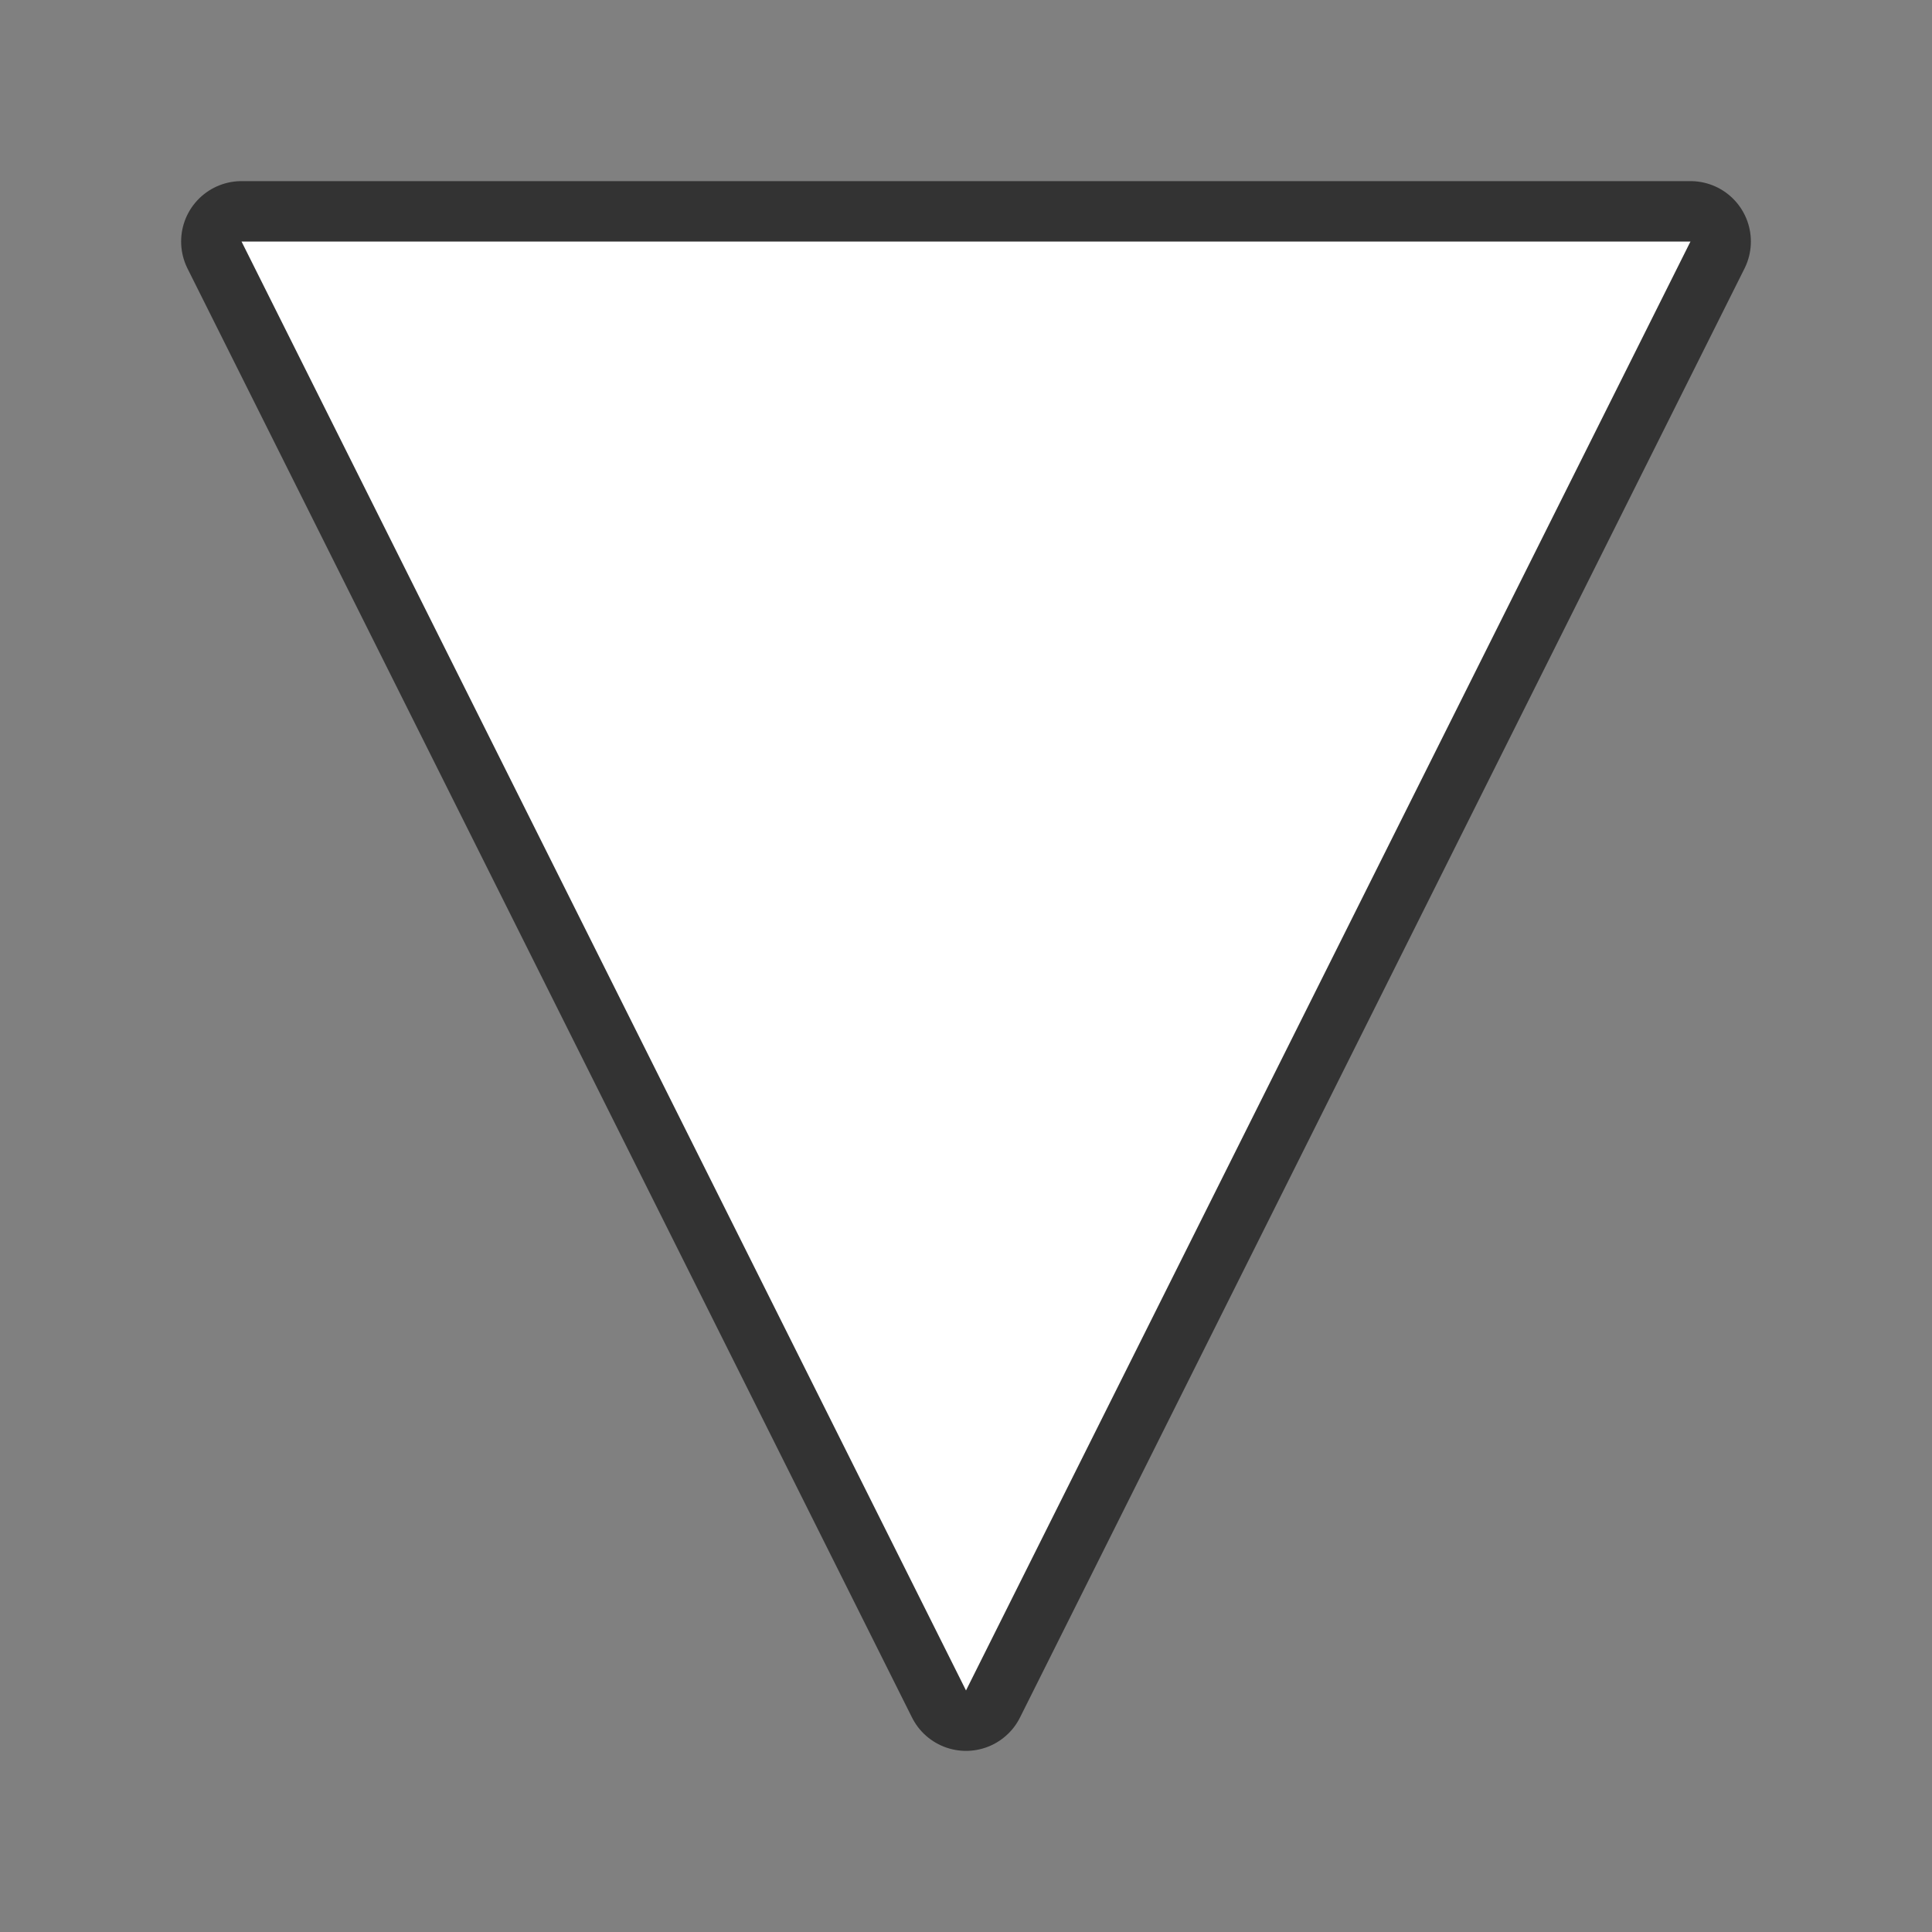 <svg xmlns="http://www.w3.org/2000/svg" viewBox="0 0 32 32"><rect x="0" y="0" width="32" height="32" fill="#808080" stroke="none"/><path d="M4 4l12 24L28 4z" stroke="#000" opacity=".6" stroke-width="2" stroke-linejoin="round"/><path d="M4 4l12 24L28 4z" fill="#fff"/></svg>